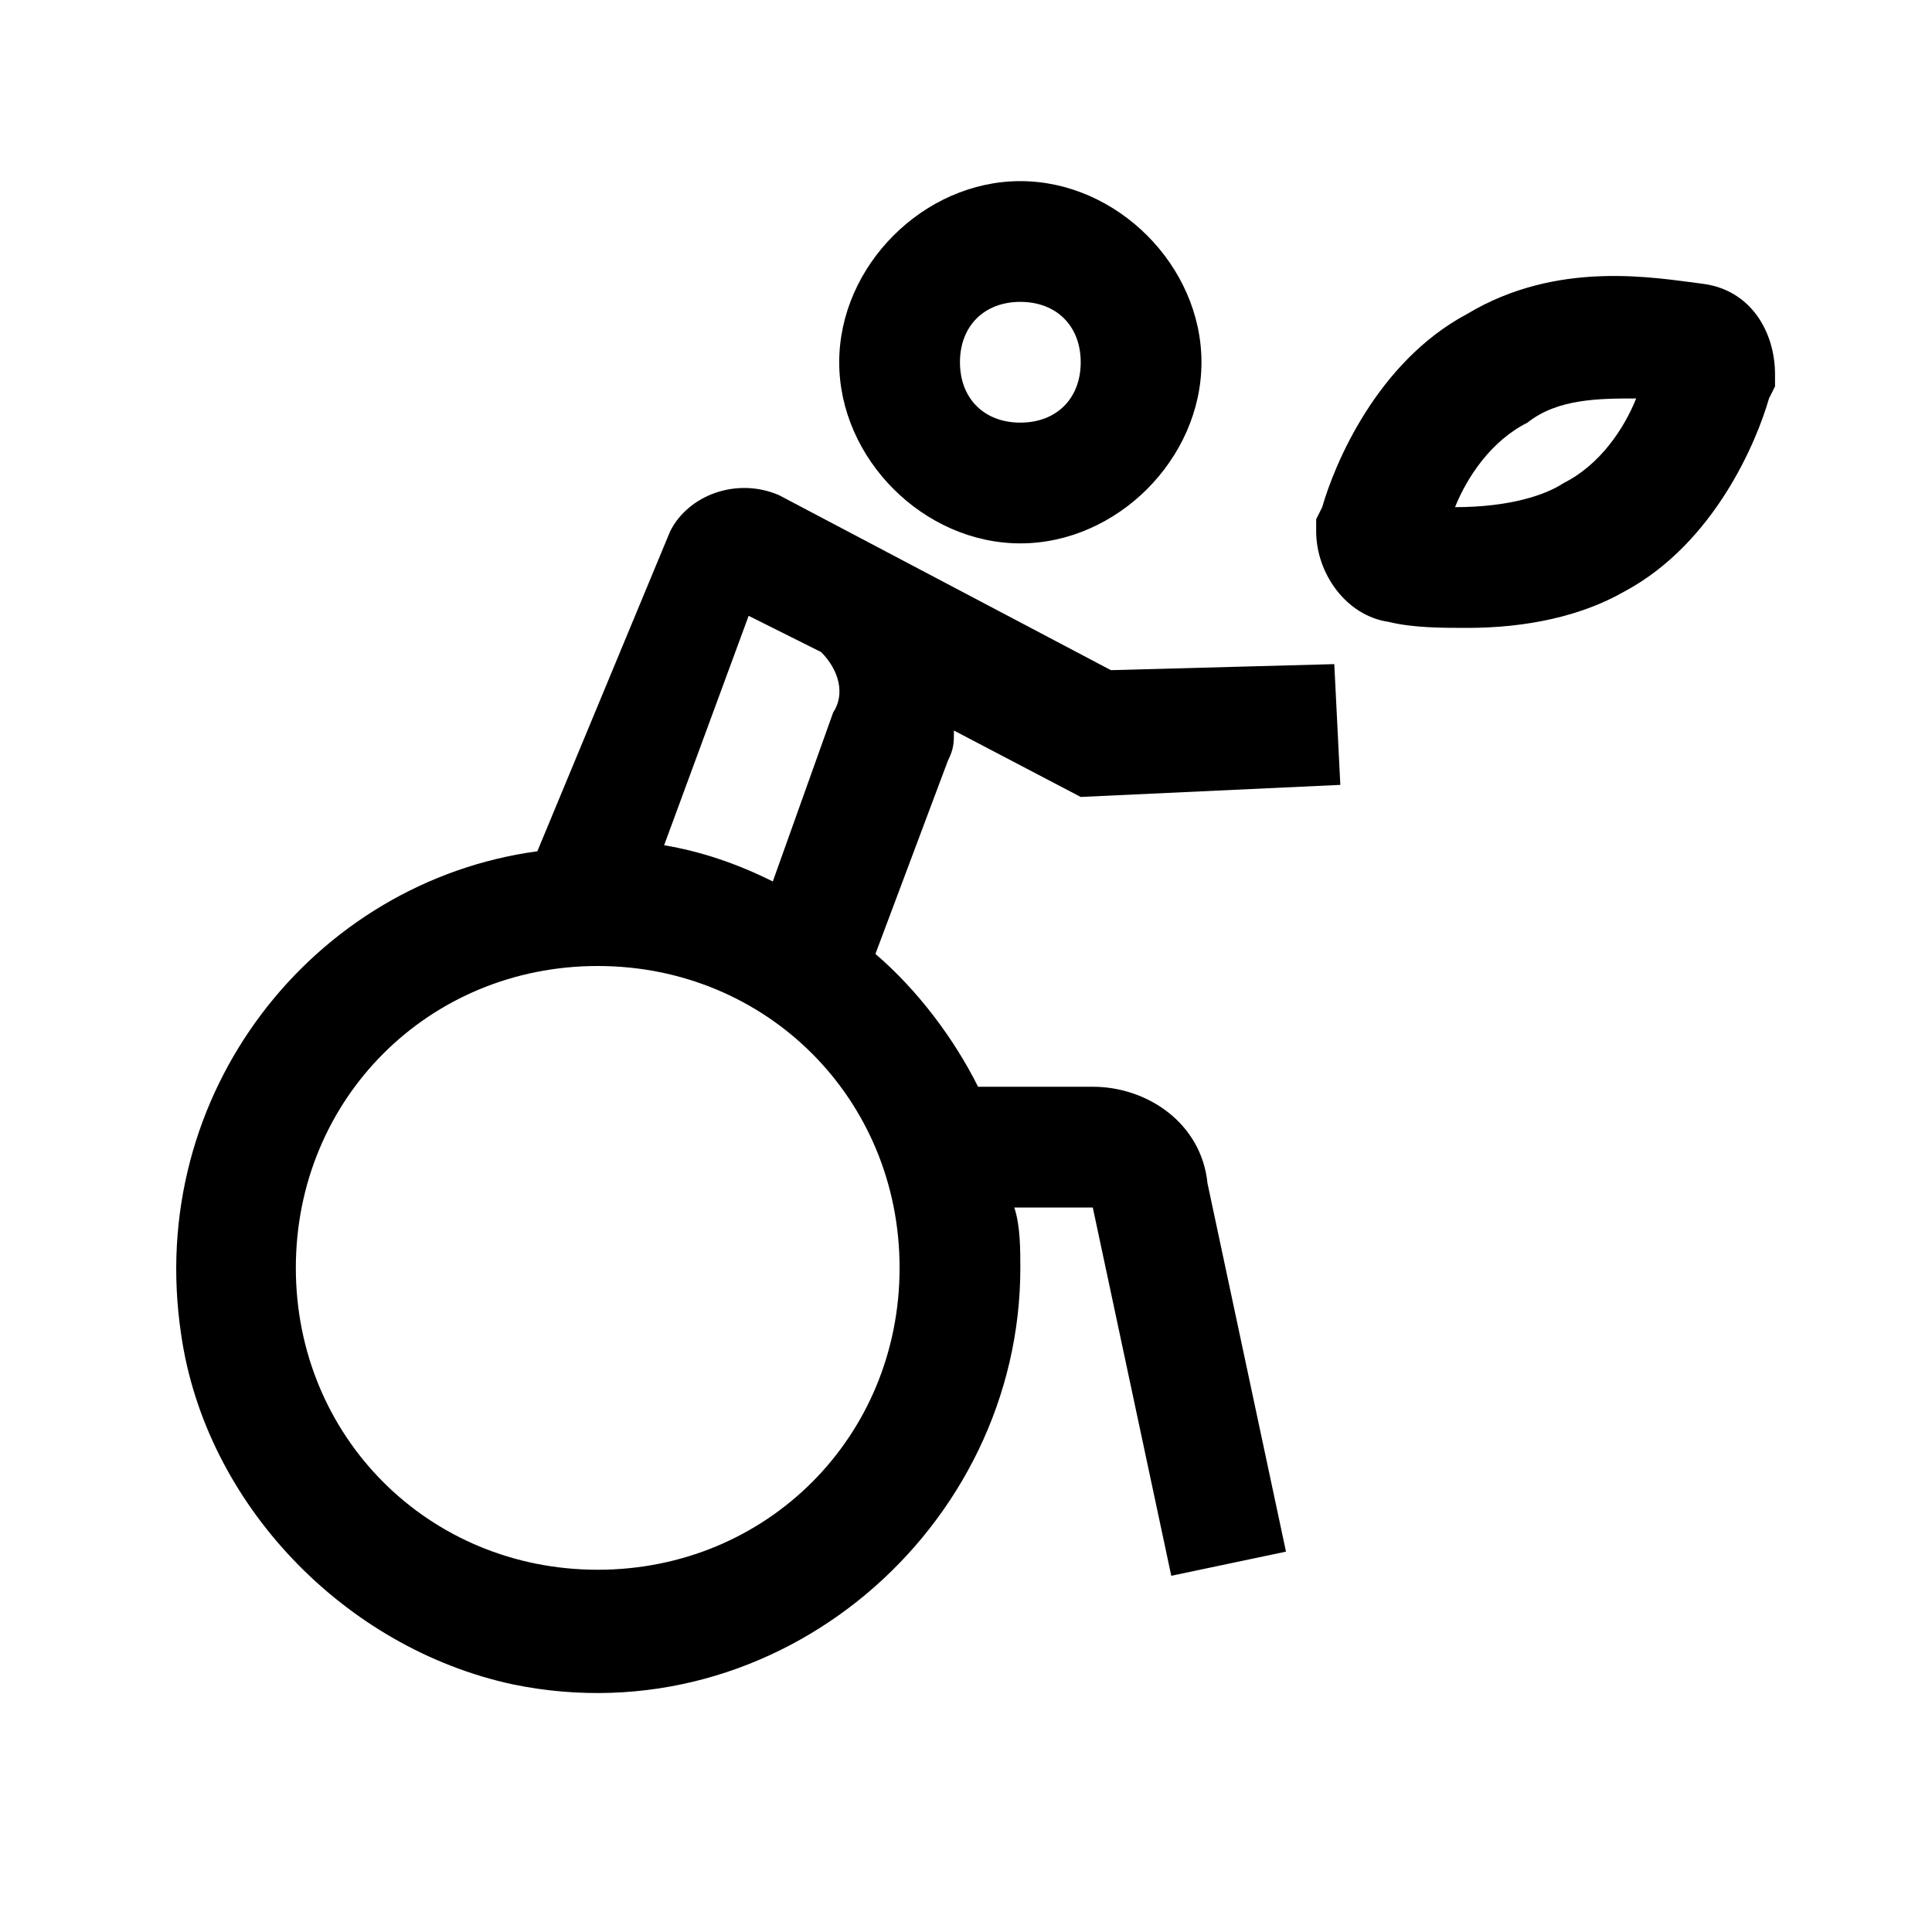 <svg fill="#000000" xmlns="http://www.w3.org/2000/svg"  viewBox="0 0 32 32" width="32px" height="32px">
<g>
	<g>
		<path d="M16.9,9c1.6,0,3-1.4,3-3s-1.4-3-3-3s-3,1.4-3,3S15.3,9,16.9,9z M16.9,5c0.6,0,1,0.4,1,1s-0.4,1-1,1s-1-0.4-1-1
			S16.3,5,16.9,5z"/>
	</g>
	<g>
		<path d="M18.1,18h-1.9c-0.4-0.8-1-1.6-1.7-2.2l1.2-3.2c0.1-0.2,0.1-0.3,0.1-0.5l2.1,1.1l4.3-0.2l-0.1-2l-3.7,0.1l-5.5-2.9
			c-0.7-0.3-1.5,0-1.8,0.6l-2.2,5.3c-3.7,0.5-6.5,4-5.9,8c0.4,2.8,2.7,5.2,5.5,5.8c4.4,0.9,8.4-2.6,8.4-6.9c0-0.3,0-0.7-0.1-1h1.3
			l1.3,6.1l1.9-0.4L20,19.6C19.9,18.6,19,18,18.1,18z M12.4,10.2l1.2,0.6c0.3,0.3,0.4,0.7,0.2,1l-1,2.8c-0.6-0.3-1.2-0.5-1.8-0.6
			L12.4,10.2z M9.9,26c-2.8,0-5-2.2-5-5s2.2-5,5-5s5,2.2,5,5S12.7,26,9.9,26z"/>
	</g>
</g>
<g>
	<path d="M24.3,10.4c-0.4,0-0.9,0-1.3-0.1c-0.7-0.1-1.2-0.8-1.2-1.5V8.6l0.1-0.2c0.2-0.7,0.9-2.4,2.4-3.2c1.5-0.9,3.1-0.6,3.9-0.5
		c0.8,0.1,1.2,0.8,1.2,1.5v0.2l-0.1,0.2c-0.2,0.7-0.9,2.4-2.4,3.2C26.2,10.2,25.3,10.4,24.3,10.4z M24.1,8.4c0.9,0,1.5-0.2,1.8-0.4
		c0.6-0.3,1-0.9,1.2-1.4c-0.6,0-1.3,0-1.8,0.4C24.7,7.3,24.3,7.9,24.1,8.4z"/>
</g>
</svg>
